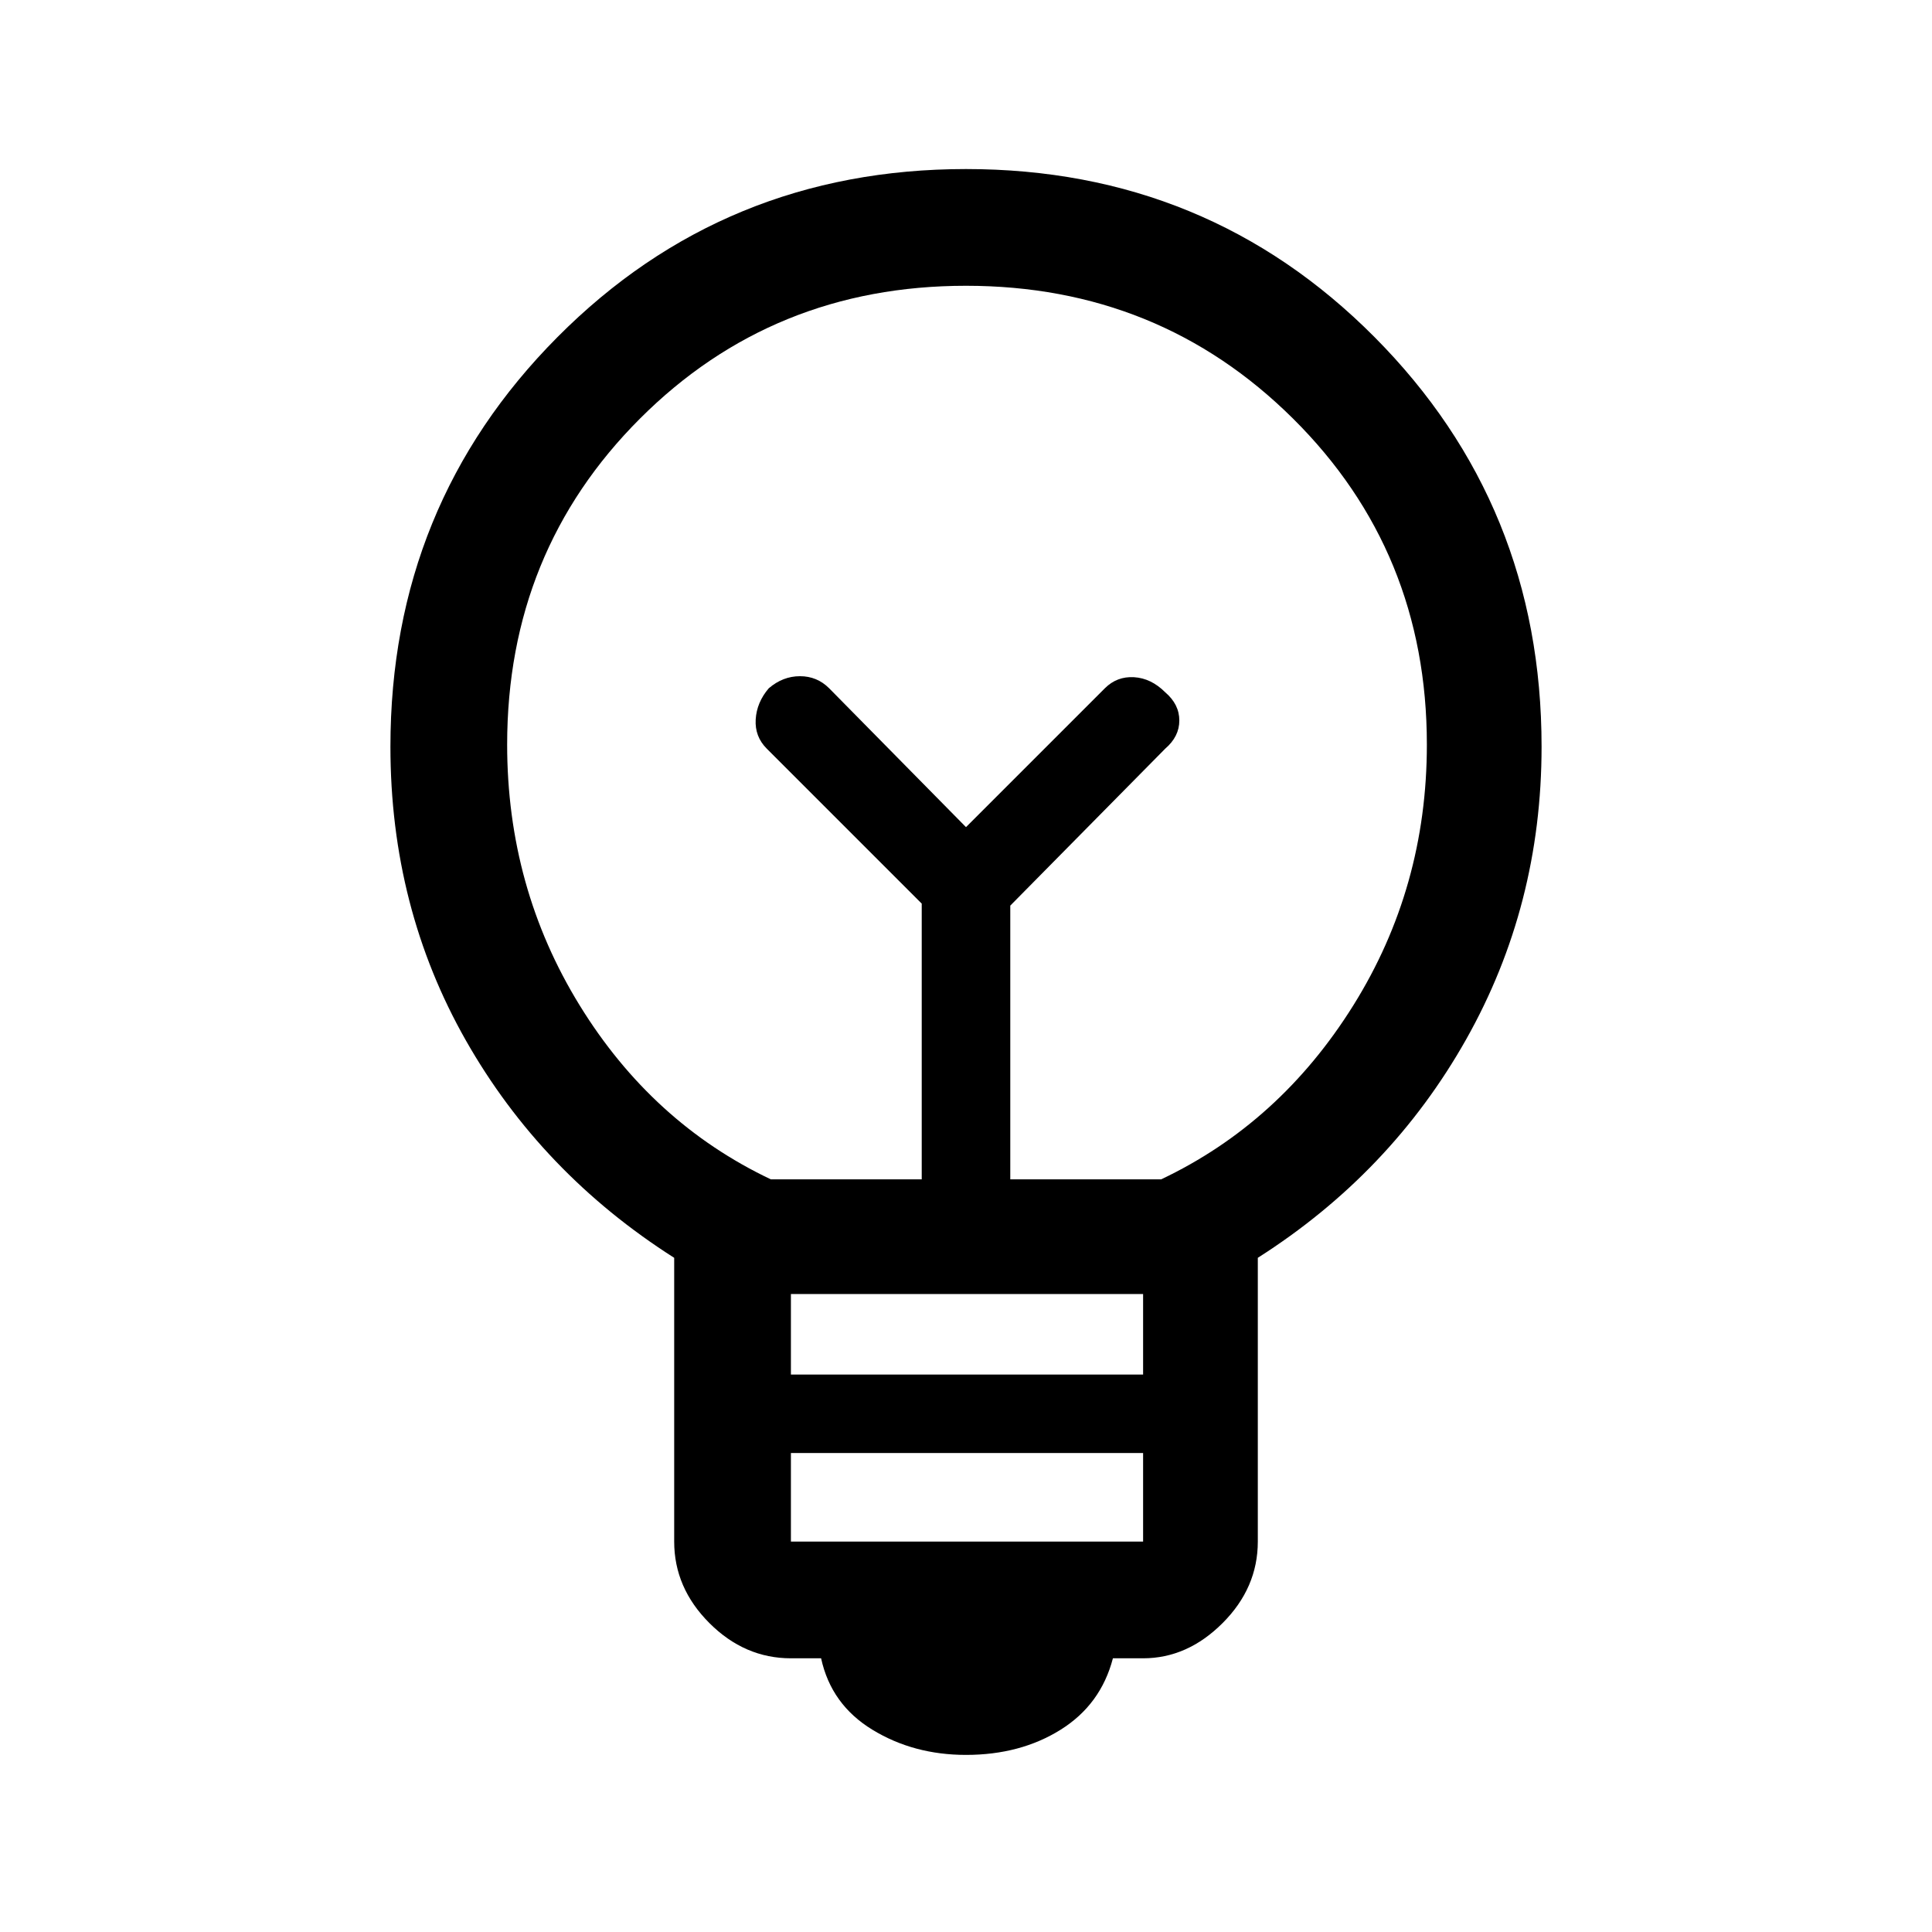 <svg xmlns="http://www.w3.org/2000/svg" height="48" width="48"><path d="M24 43.6Q22.7 43.6 21.675 42.975Q20.65 42.35 20.4 41.2H19.65Q18.5 41.2 17.625 40.325Q16.75 39.45 16.75 38.3V31.25Q13.45 29.15 11.575 25.85Q9.7 22.55 9.7 18.55Q9.7 12.55 13.85 8.375Q18 4.2 24 4.2Q30 4.2 34.15 8.375Q38.3 12.55 38.3 18.55Q38.3 22.5 36.425 25.825Q34.55 29.15 31.25 31.25V38.3Q31.25 39.45 30.375 40.325Q29.5 41.2 28.4 41.2H27.65Q27.35 42.35 26.35 42.975Q25.35 43.6 24 43.6ZM19.65 38.3H28.4V36.1H19.65ZM19.65 34.15H28.4V32.15H19.65ZM19.15 29.3H22.9V22.45L19.05 18.6Q18.75 18.3 18.775 17.875Q18.8 17.45 19.1 17.1Q19.45 16.8 19.875 16.8Q20.3 16.8 20.6 17.1L24 20.55L27.45 17.1Q27.75 16.8 28.175 16.825Q28.6 16.85 28.95 17.2Q29.3 17.5 29.3 17.9Q29.3 18.3 28.95 18.6L25.1 22.5V29.3H28.85Q31.8 27.9 33.625 24.975Q35.45 22.05 35.45 18.5Q35.45 13.7 32.125 10.4Q28.8 7.1 24 7.1Q19.2 7.1 15.9 10.4Q12.6 13.7 12.6 18.5Q12.6 22.05 14.4 24.975Q16.2 27.9 19.15 29.3ZM24 20.55ZM24 18.15Q24 18.15 24 18.15Q24 18.15 24 18.15Q24 18.15 24 18.15Q24 18.15 24 18.15Q24 18.15 24 18.15Q24 18.15 24 18.15Q24 18.15 24 18.15Q24 18.15 24 18.15Z"/></svg>